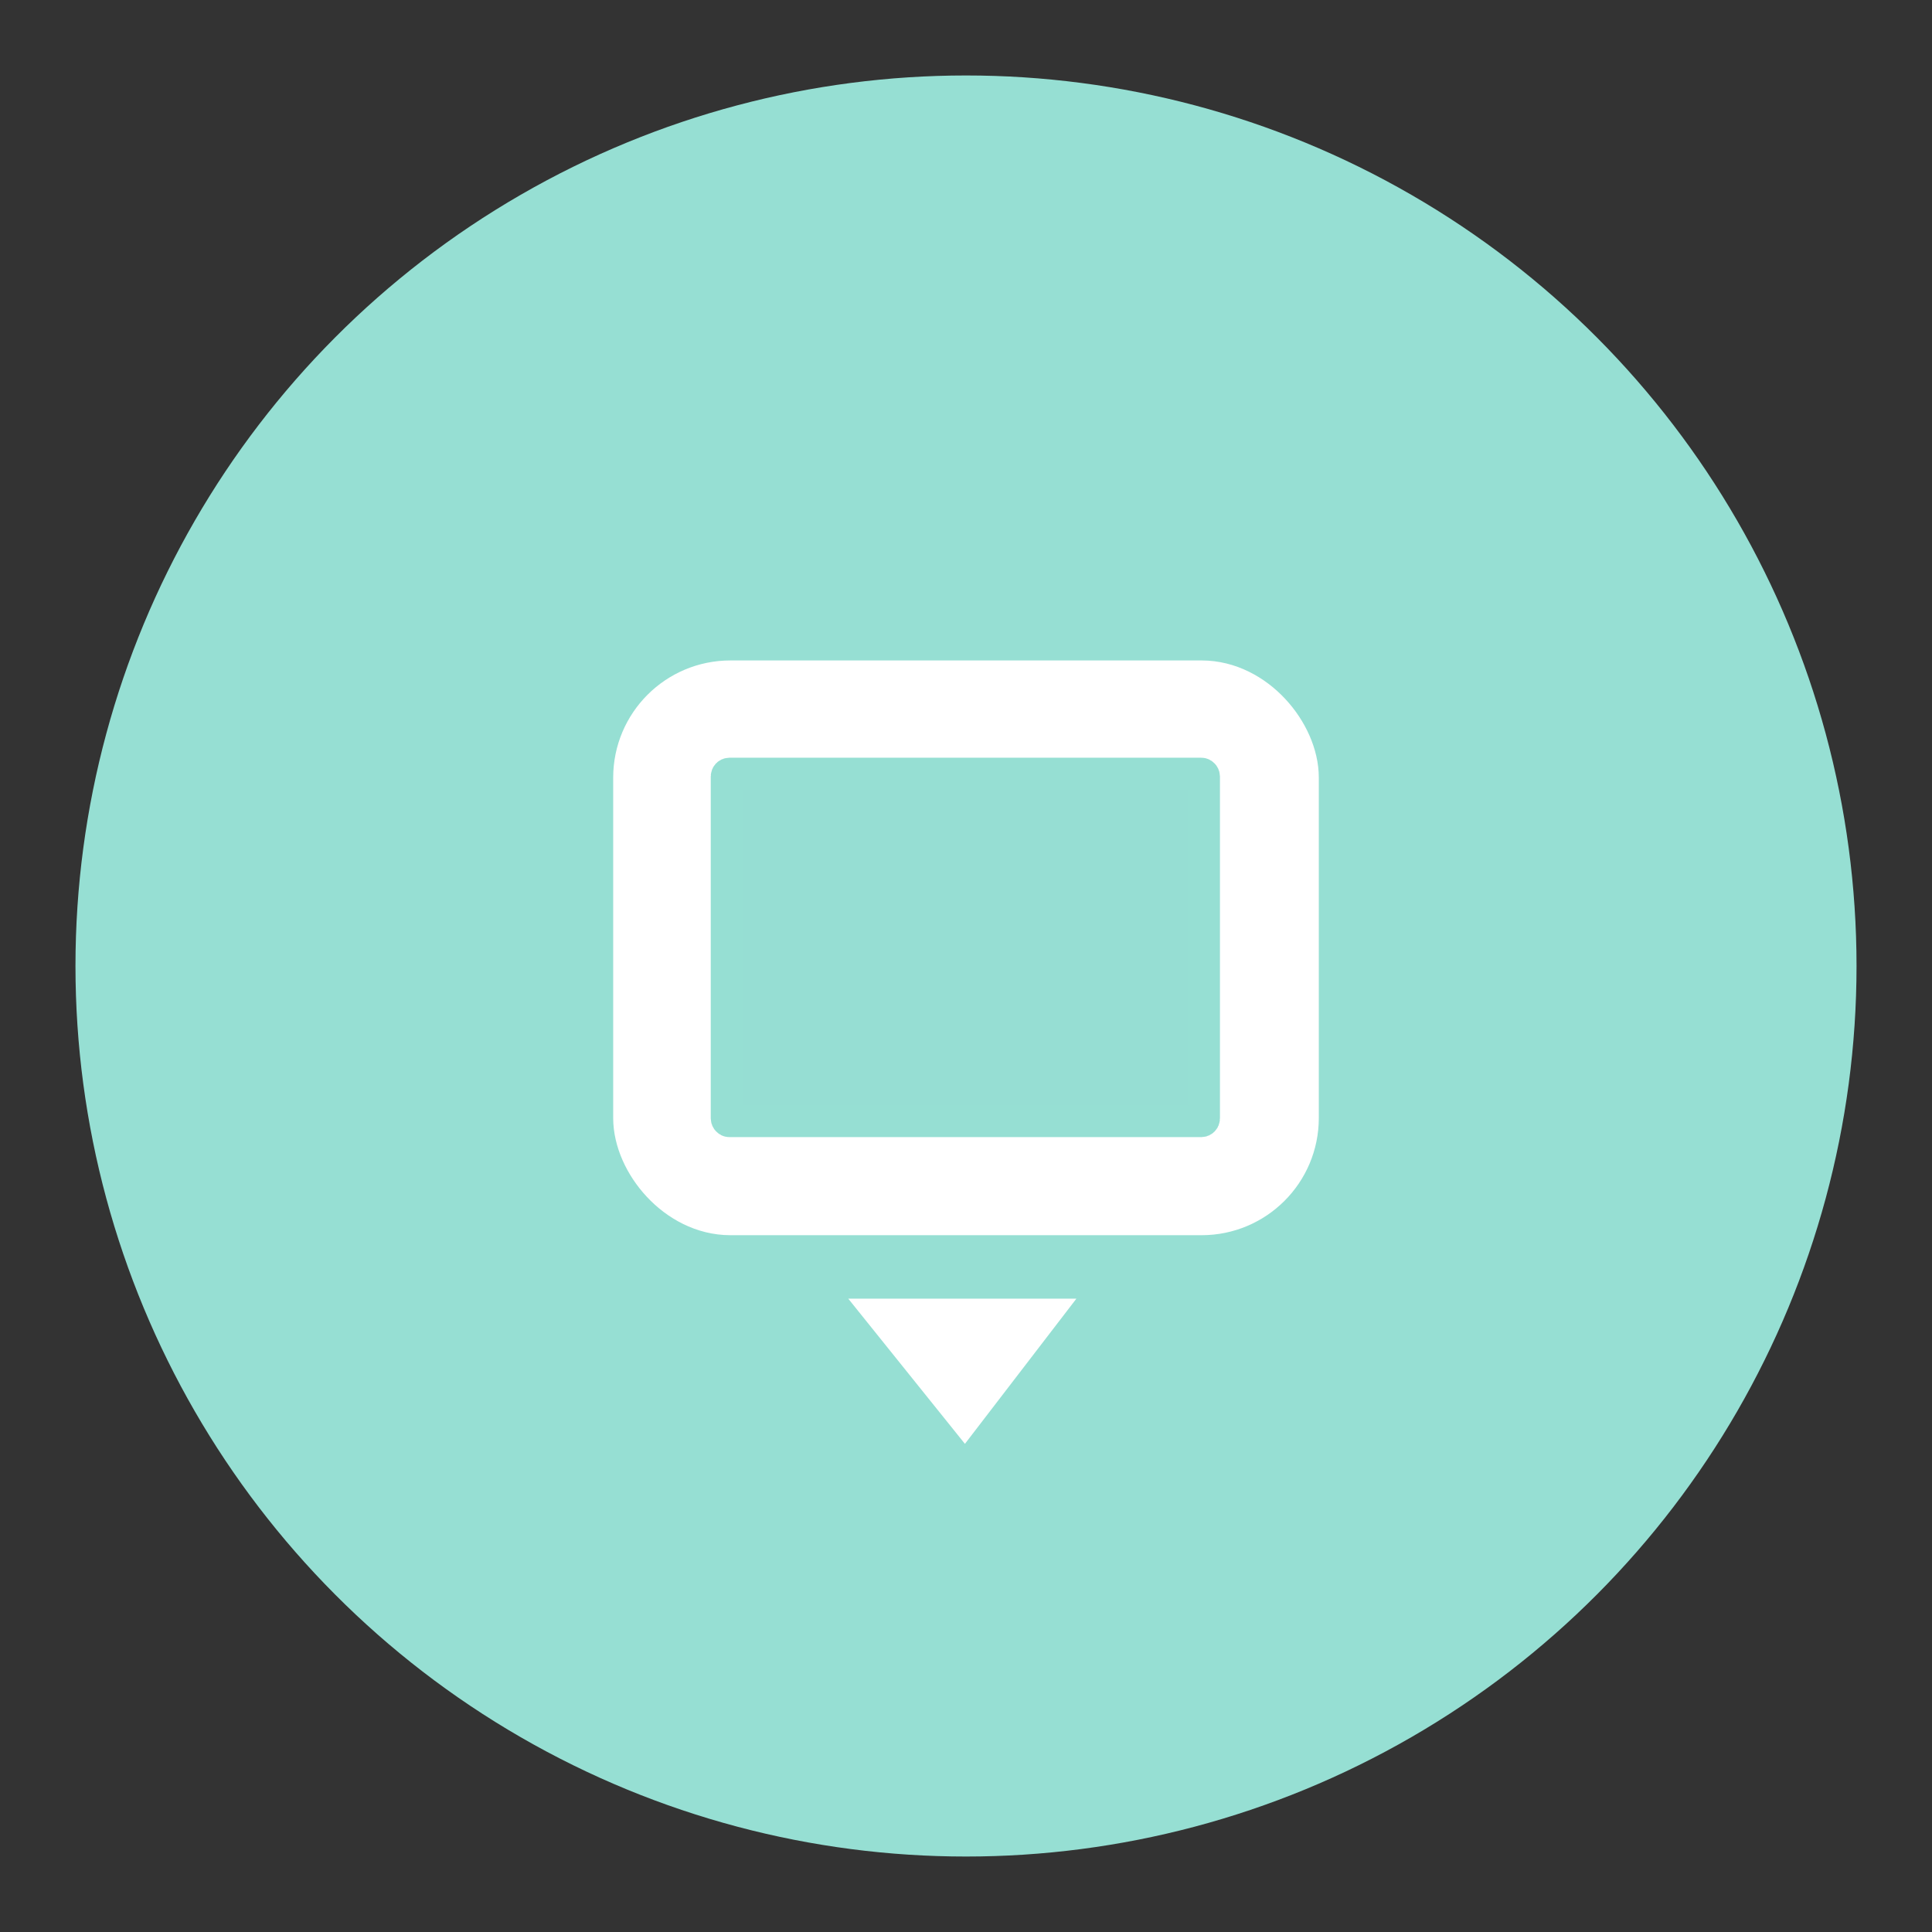 <?xml version="1.0" encoding="UTF-8" standalone="no"?>
<!-- Created with Inkscape (http://www.inkscape.org/) -->

<svg
   xmlns:dc="http://purl.org/dc/elements/1.1/"
   xmlns:cc="http://creativecommons.org/ns#"
   xmlns:rdf="http://www.w3.org/1999/02/22-rdf-syntax-ns#"
   xmlns:svg="http://www.w3.org/2000/svg"
   xmlns="http://www.w3.org/2000/svg"
   xmlns:sodipodi="http://sodipodi.sourceforge.net/DTD/sodipodi-0.dtd"
   xmlns:inkscape="http://www.inkscape.org/namespaces/inkscape"
   width="192"
   height="192"
   viewBox="0 0 192 192"
   id="svg2"
   version="1.1"
   inkscape:version="0.91 r13725"
   sodipodi:docname="popup_widget_3.svg"
   inkscape:export-filename="/home/jphilippe/inkscape/icônes/delta-github/png/popup_widget_3.png"
   inkscape:export-xdpi="90"
   inkscape:export-ydpi="90">
  <rect x="0" y="0" width="192" height="192" fill="#333333" stroke="none"/>
  <defs
     id="defs4" />
  <sodipodi:namedview
     id="base"
     pagecolor="#ffffff"
     bordercolor="#666666"
     borderopacity="1.0"
     inkscape:pageopacity="0.0"
     inkscape:pageshadow="2"
     inkscape:zoom="1.979899"
     inkscape:cx="15.768504"
     inkscape:cy="30.167373"
     inkscape:document-units="px"
     inkscape:current-layer="layer1"
     showgrid="false"
     inkscape:window-width="1680"
     inkscape:window-height="996"
     inkscape:window-x="0"
     inkscape:window-y="28"
     inkscape:window-maximized="1"
     units="px" />
  <g
     inkscape:label="Calque 1"
     inkscape:groupmode="layer"
     id="layer1"
     transform="translate(0,-860.362)"
     style="display:inline">
    <g
       id="g4153">
      <circle
         r="88.5"
         cy="956.362"
         cx="96"
         id="path4198"
         style="opacity:1;fill:#96dfd3;fill-opacity:1;stroke:none;stroke-width:30;stroke-linecap:round;stroke-linejoin:round;stroke-miterlimit:4;stroke-dasharray:none;stroke-opacity:1" />
      <g
         transform="matrix(0.75,0,0,0.75,24,241.231)"
         id="g4146">
        <rect
           style="display:inline;fill:none;fill-rule:evenodd;stroke:#ffffff;stroke-width:8.382;stroke-linecap:butt;stroke-linejoin:miter;stroke-miterlimit:4;stroke-dasharray:none;stroke-opacity:1"
           id="rect4147"
           width="85.117"
           height="67.775"
           x="53.441"
           y="917.212"
           ry="11.338" />
        <rect
           ry="0.487"
           rx="0.475"
           y="920.827"
           x="53.446"
           height="60.781"
           width="85.28"
           id="rect4185"
           style="display:inline;fill:#ffffff;fill-opacity:1;fill-rule:evenodd;stroke:none;stroke-width:1px;stroke-linecap:butt;stroke-linejoin:miter;stroke-opacity:1" />
        <rect
           style="display:inline;fill:#96ded3;fill-opacity:1;fill-rule:evenodd;stroke:none;stroke-width:1px;stroke-linecap:butt;stroke-linejoin:miter;stroke-opacity:1"
           id="rect4183"
           width="62.974"
           height="44.883"
           x="64.599"
           y="928.776"
           rx="0.351"
           ry="0.359" />
        <rect
           style="display:inline;fill:none;fill-rule:evenodd;stroke:#96dfd3;stroke-width:4.235;stroke-linecap:butt;stroke-linejoin:miter;stroke-miterlimit:4;stroke-dasharray:none;stroke-opacity:1"
           id="rect4157"
           width="63.236"
           height="46.037"
           x="64.296"
           y="928.027"
           ry="0.359"
           rx="0.351" />
        <path
           style="display:inline;fill:#ffffff;fill-opacity:1;fill-rule:evenodd;stroke:none;stroke-width:1px;stroke-linecap:butt;stroke-linejoin:miter;stroke-opacity:1"
           d="m 80.4,997.589 30.227,0 -14.77,19.236 z"
           id="path4159"
           inkscape:connector-curvature="0" />
      </g>
    </g>
  </g>
</svg>
